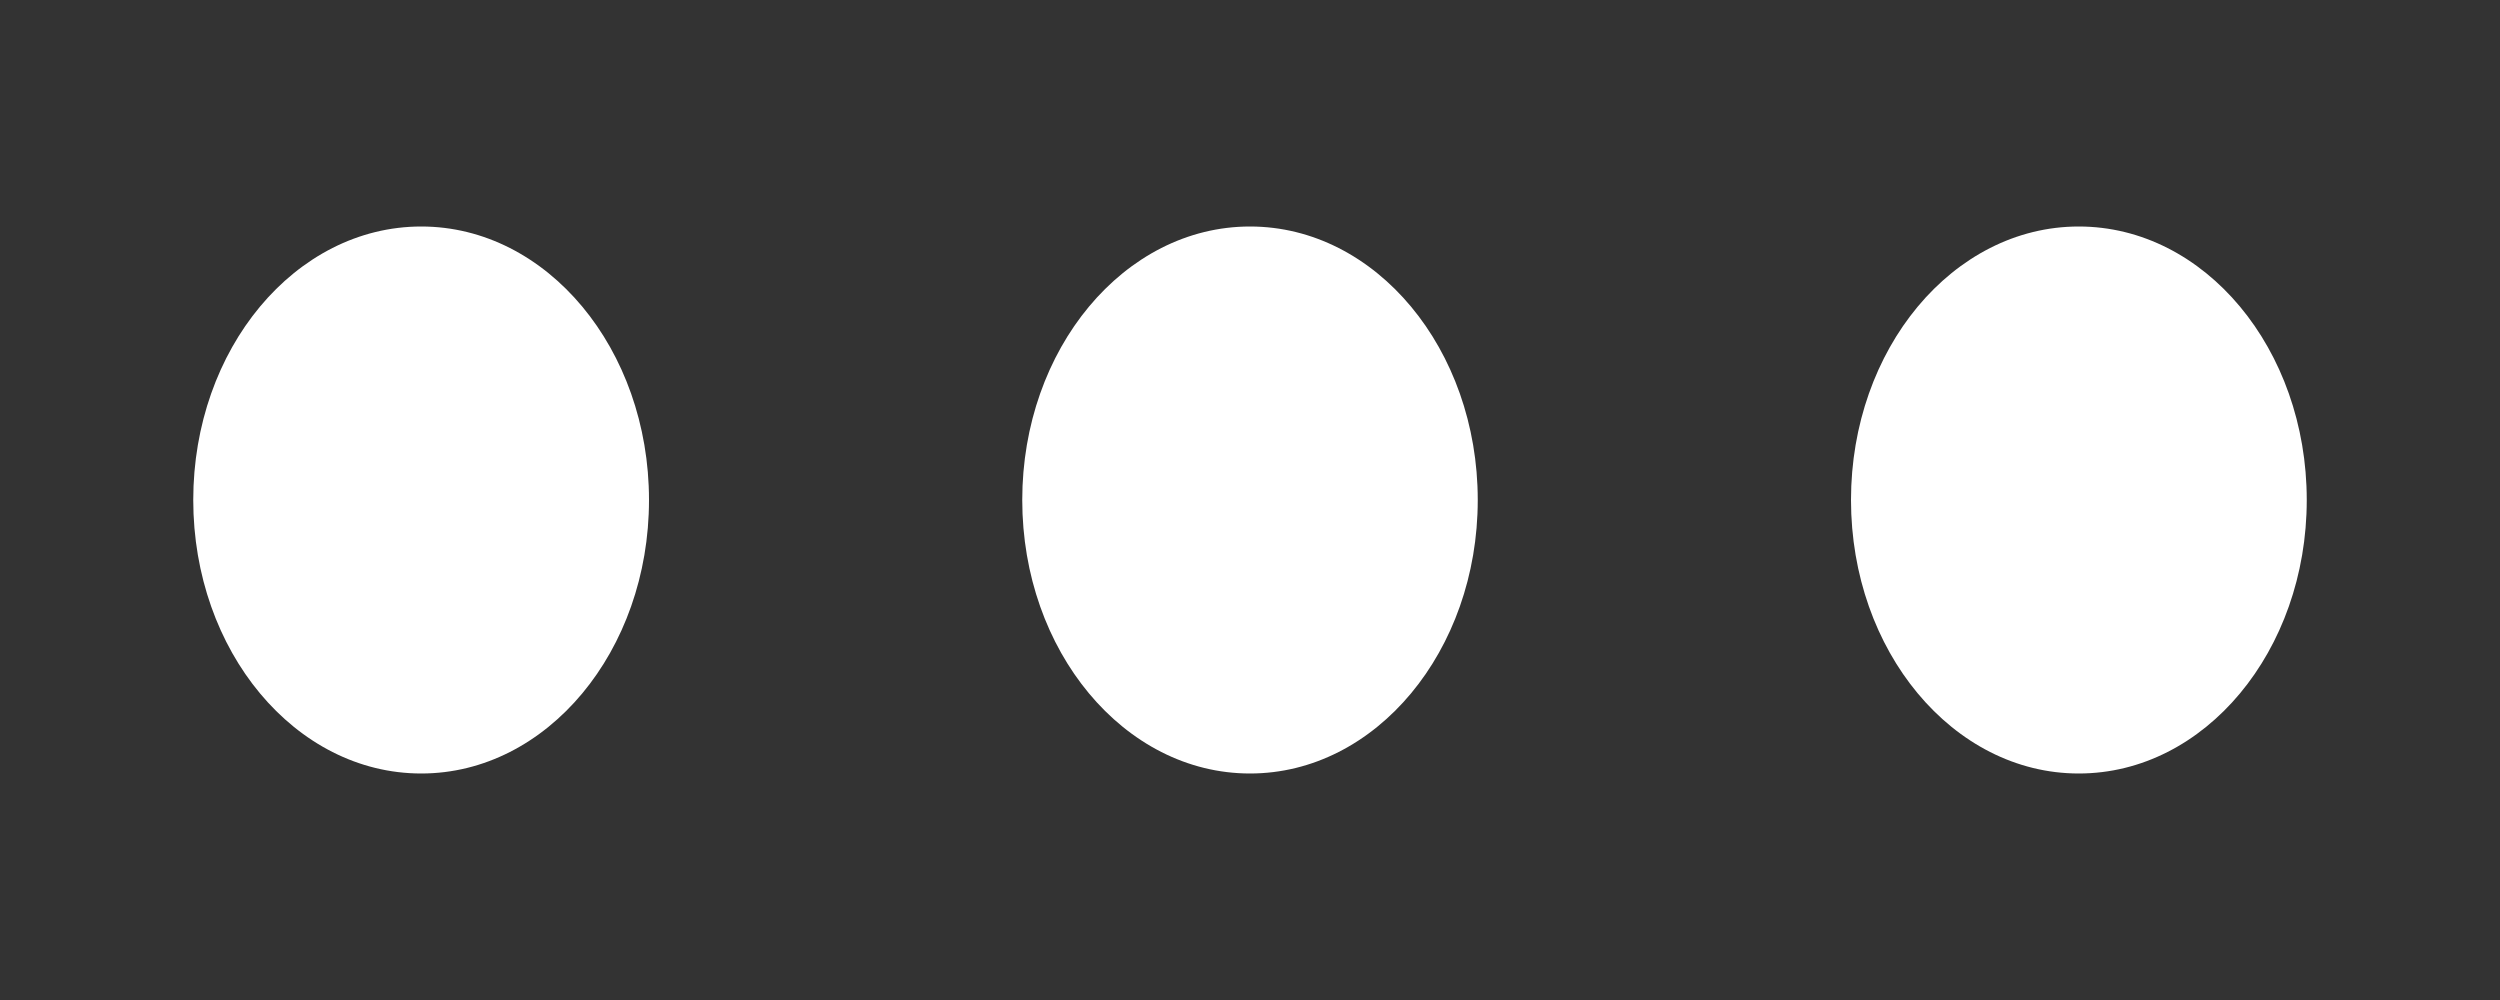 ﻿<?xml version="1.0" encoding="utf-8"?>
<svg version="1.1" xmlns:xlink="http://www.w3.org/1999/xlink" width="10px" height="4px" xmlns="http://www.w3.org/2000/svg">
  <rect width="100%" height="100%" fill="#333333" stroke="none"/>
  <g transform="matrix(1 0 0 1 -496 -5512 )">
    <path d="M 2.596 2  C 2.596 2.604  2.188 3.094  1.685 3.094  C 1.181 3.094  0.773 2.604  0.773 2  C 0.773 1.396  1.181 0.906  1.685 0.906  C 2.188 0.906  2.596 1.396  2.596 2  Z M 5.911 2  C 5.911 2.604  5.503 3.094  5 3.094  C 4.497 3.094  4.089 2.604  4.089 2  C 4.089 1.396  4.497 0.906  5 0.906  C 5.503 0.906  5.911 1.396  5.911 2  Z M 9.227 2  C 9.227 2.604  8.819 3.094  8.315 3.094  C 7.812 3.094  7.404 2.604  7.404 2  C 7.404 1.396  7.812 0.906  8.315 0.906  C 8.819 0.906  9.227 1.396  9.227 2  Z " fill-rule="nonzero" fill="#ffffff" stroke="none" transform="matrix(1 0 0 1 496 5512 )" />
  </g>
</svg>